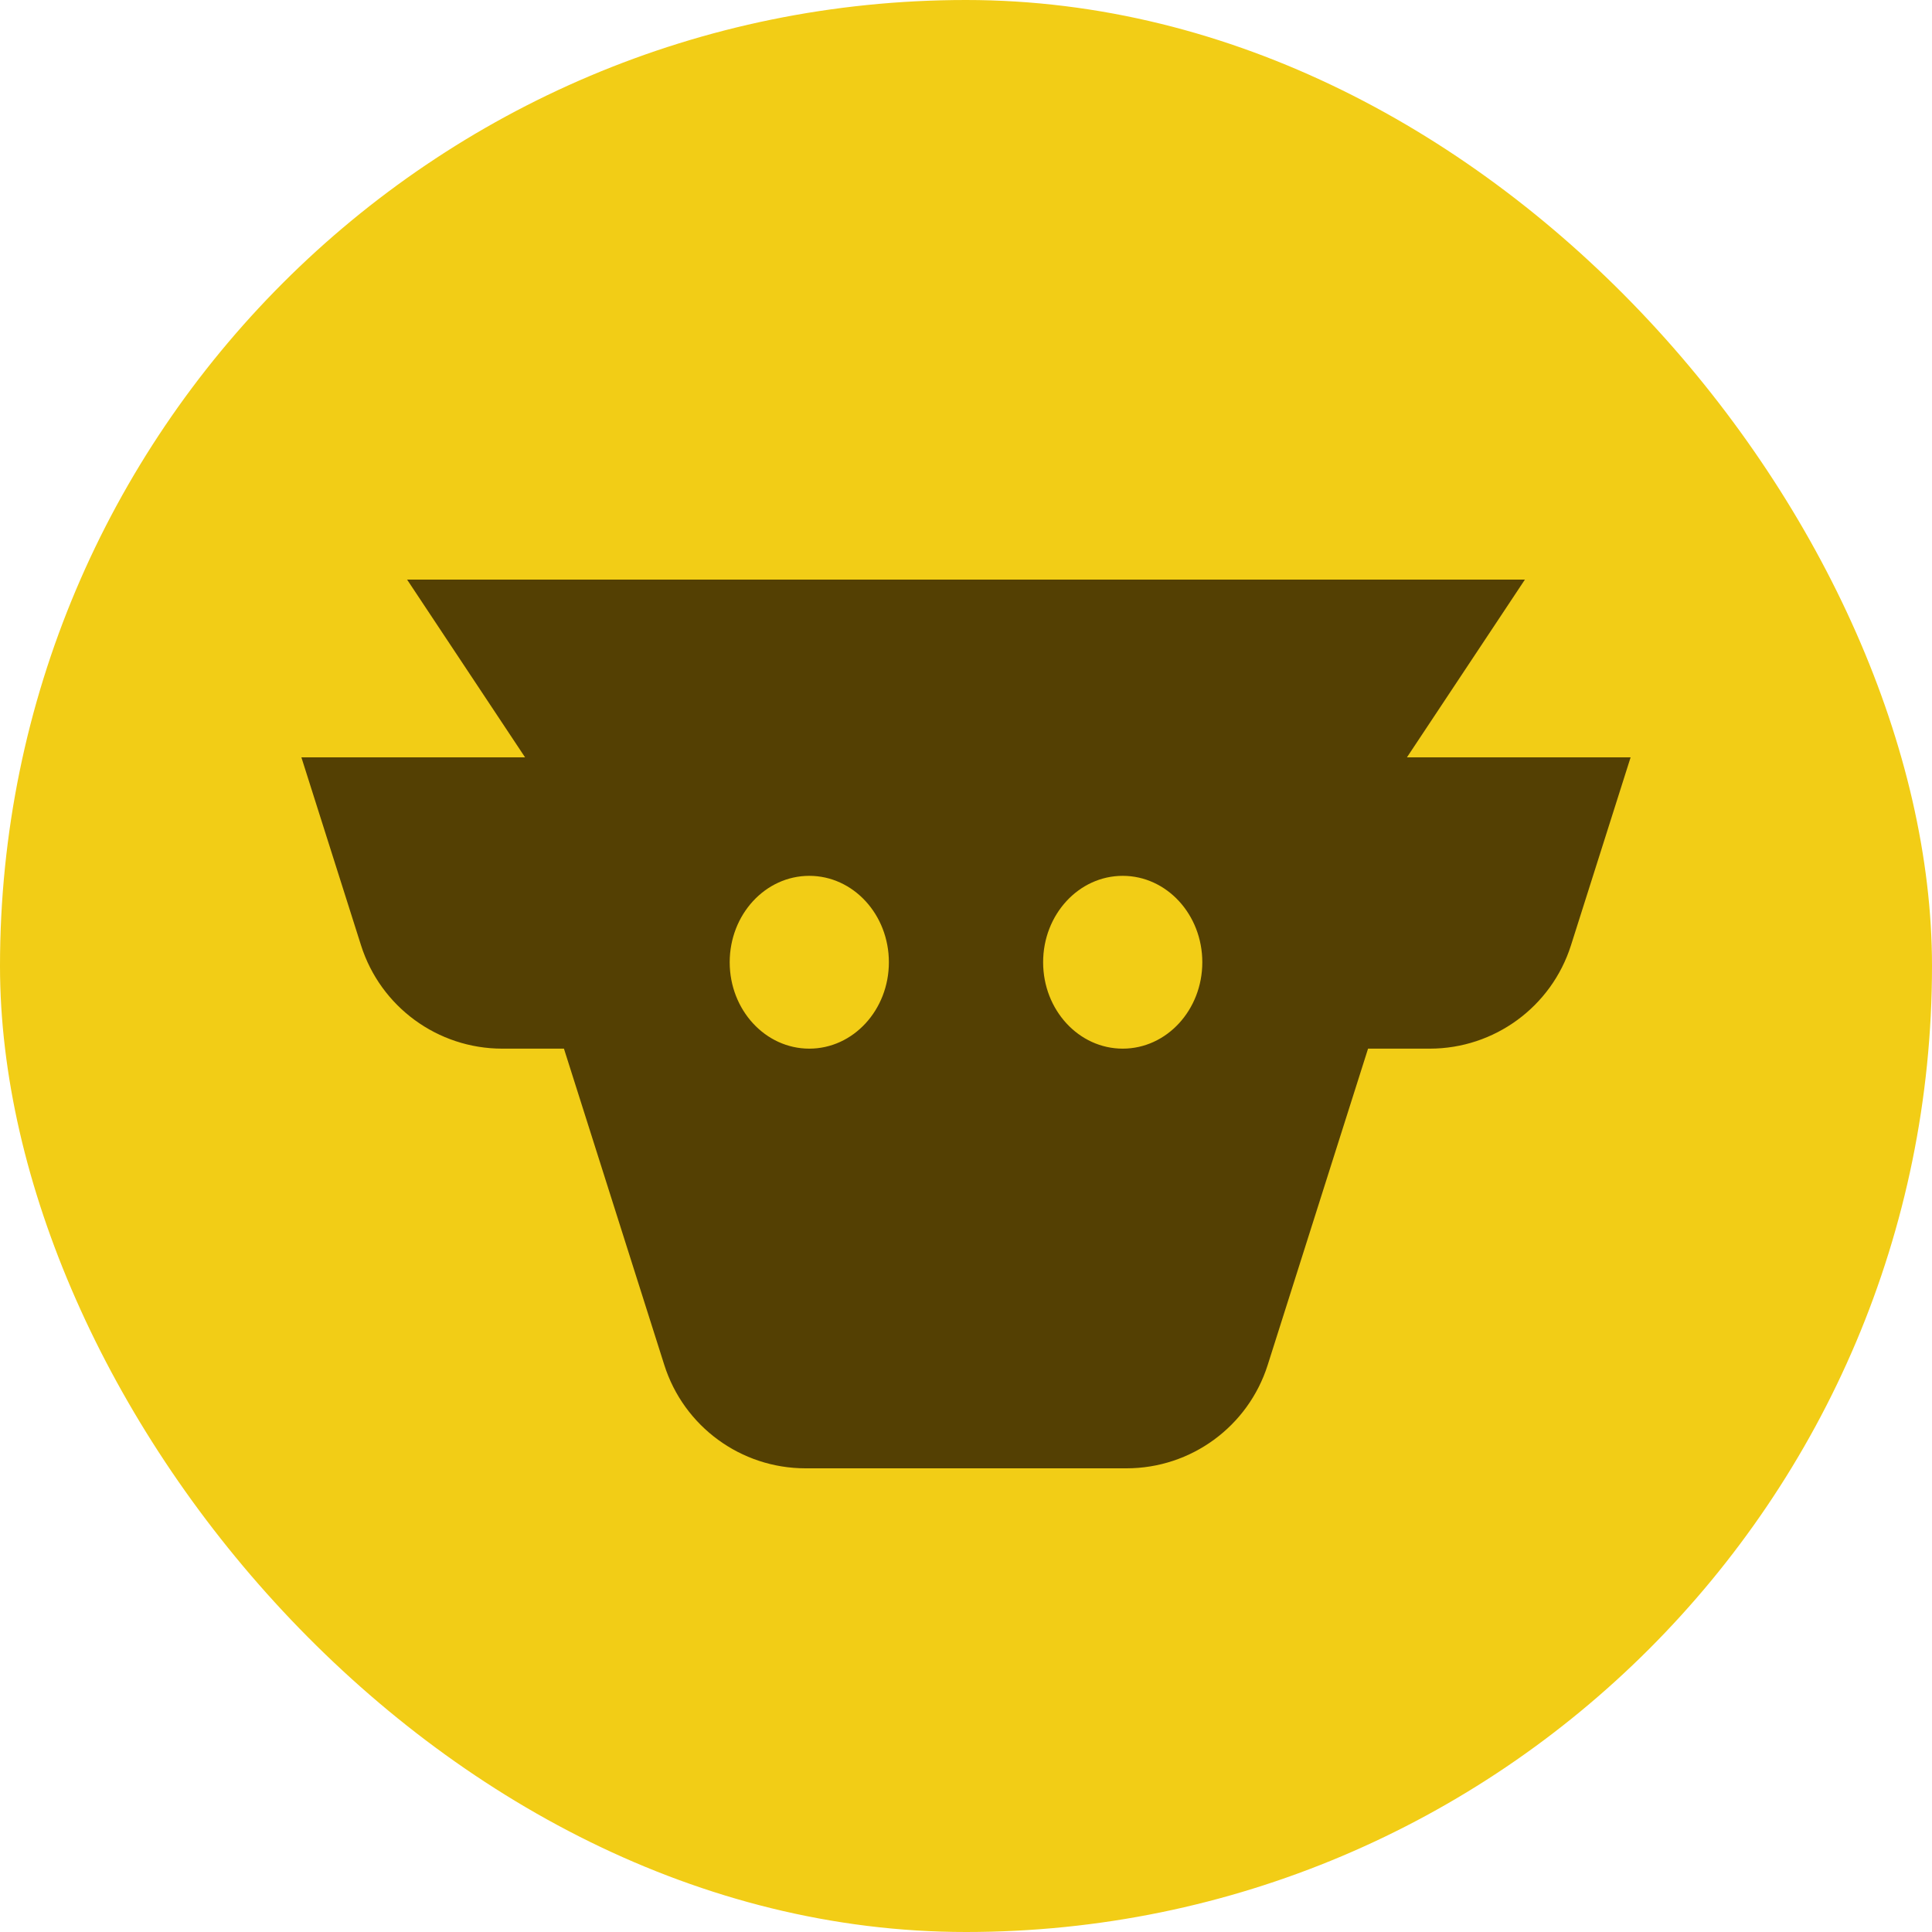 <svg width="400" height="400" viewBox="0 0 400 400" fill="none" xmlns="http://www.w3.org/2000/svg">
<rect width="400" height="400" rx="200" fill="#F2CD16"/>
<path fill-rule="evenodd" clip-rule="evenodd" d="M166.774 304C153.406 304 141.578 295.345 137.537 282.605L116.758 217.111H103.984C90.616 217.111 78.788 208.456 74.747 195.716L62.4 156.8L108.71 156.8L84.284 120H315.716L291.291 156.8L337.6 156.8L325.254 195.716C321.213 208.456 309.384 217.111 296.017 217.111H283.242L262.464 282.605C258.423 295.345 246.595 304 233.227 304H166.774ZM151.076 199.222C151.076 209.102 158.454 217.111 167.554 217.111C176.655 217.111 184.033 209.102 184.033 199.222C184.033 189.342 176.655 181.333 167.554 181.333C158.454 181.333 151.076 189.342 151.076 199.222ZM248.925 199.222C248.925 209.102 241.547 217.111 232.447 217.111C223.346 217.111 215.968 209.102 215.968 199.222C215.968 189.342 223.346 181.333 232.447 181.333C241.547 181.333 248.925 189.342 248.925 199.222Z" fill="#544003"/>
</svg>
